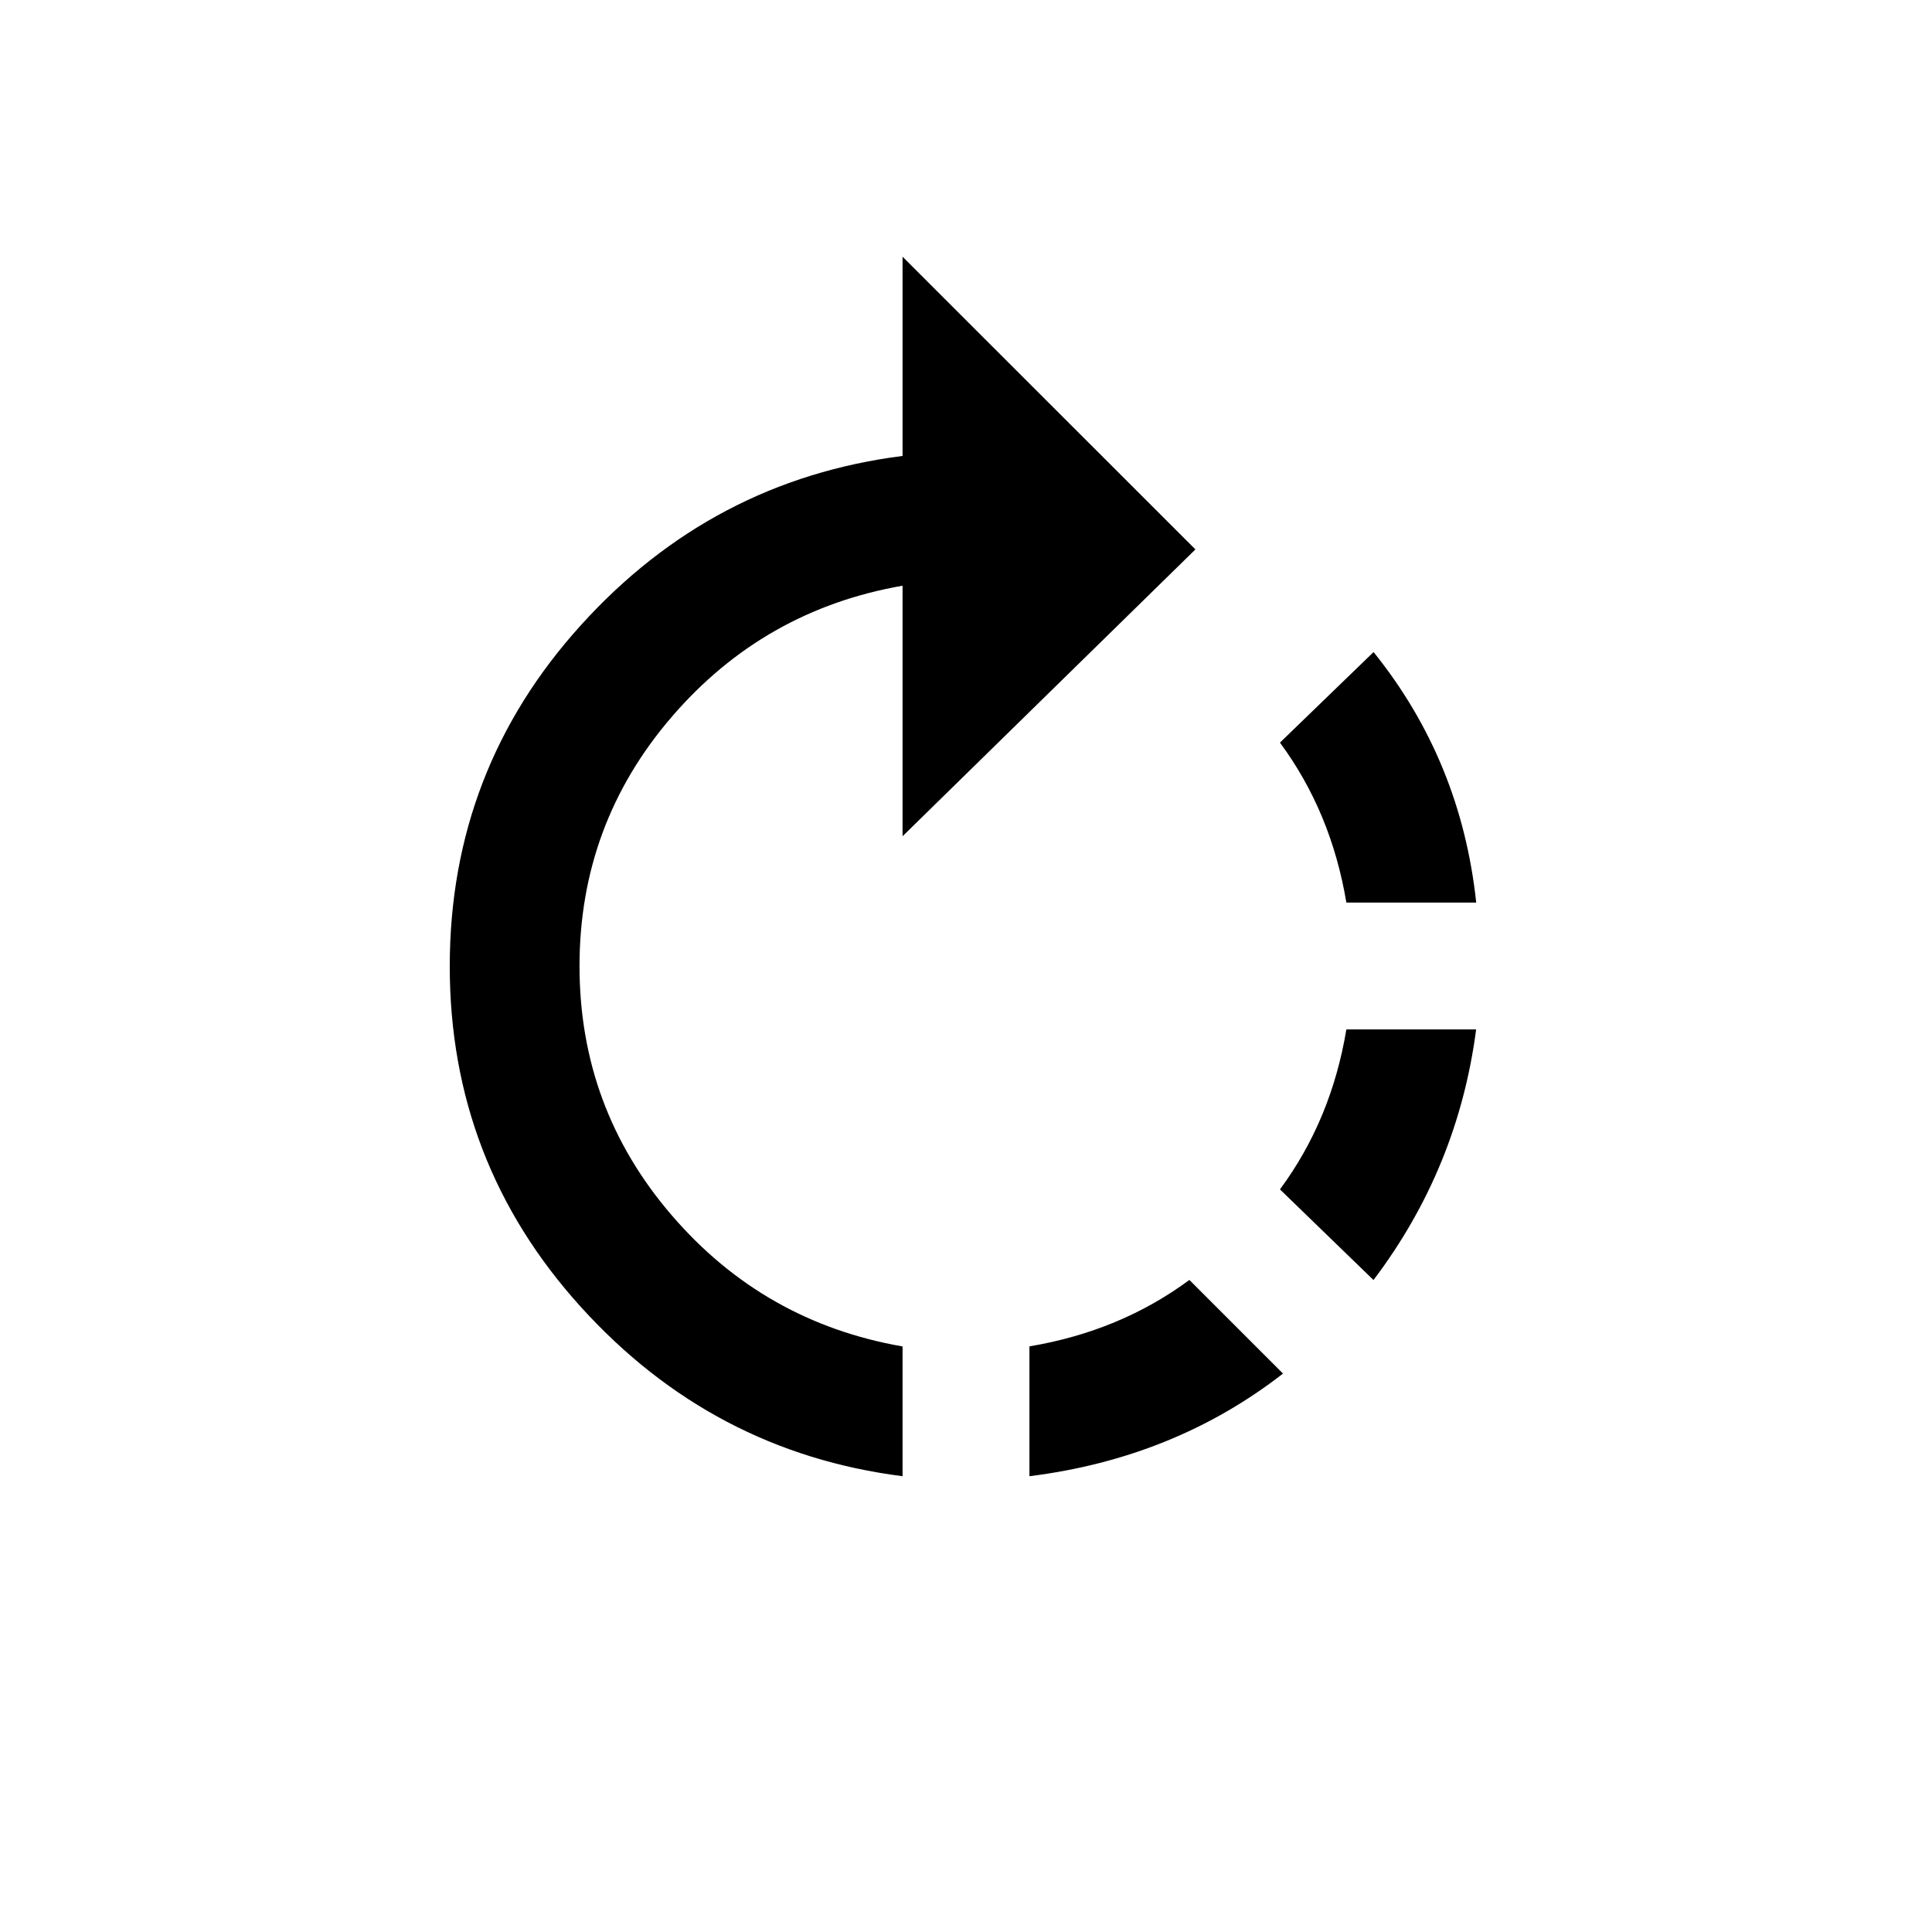 <!-- Generated by IcoMoon.io -->
<svg version="1.1" xmlns="http://www.w3.org/2000/svg" width="24" height="24" viewBox="0 0 24 24">
<title>rotate_right</title>
<path d="M15.9 14.775q0.638-0.862 0.825-1.987h1.612q-0.225 1.725-1.275 3.113zM12.788 16.725q1.125-0.188 1.987-0.825l1.163 1.163q-1.35 1.050-3.15 1.275v-1.612zM18.337 11.212h-1.612q-0.188-1.125-0.825-1.987l1.163-1.125q1.087 1.35 1.275 3.112zM14.85 6.825l-3.638 3.563v-3.112q-1.725 0.3-2.869 1.631t-1.144 3.094 1.144 3.094 2.869 1.631v1.612q-2.362-0.3-3.994-2.1t-1.631-4.237 1.631-4.237 3.994-2.1v-2.475z"></path>
</svg>
